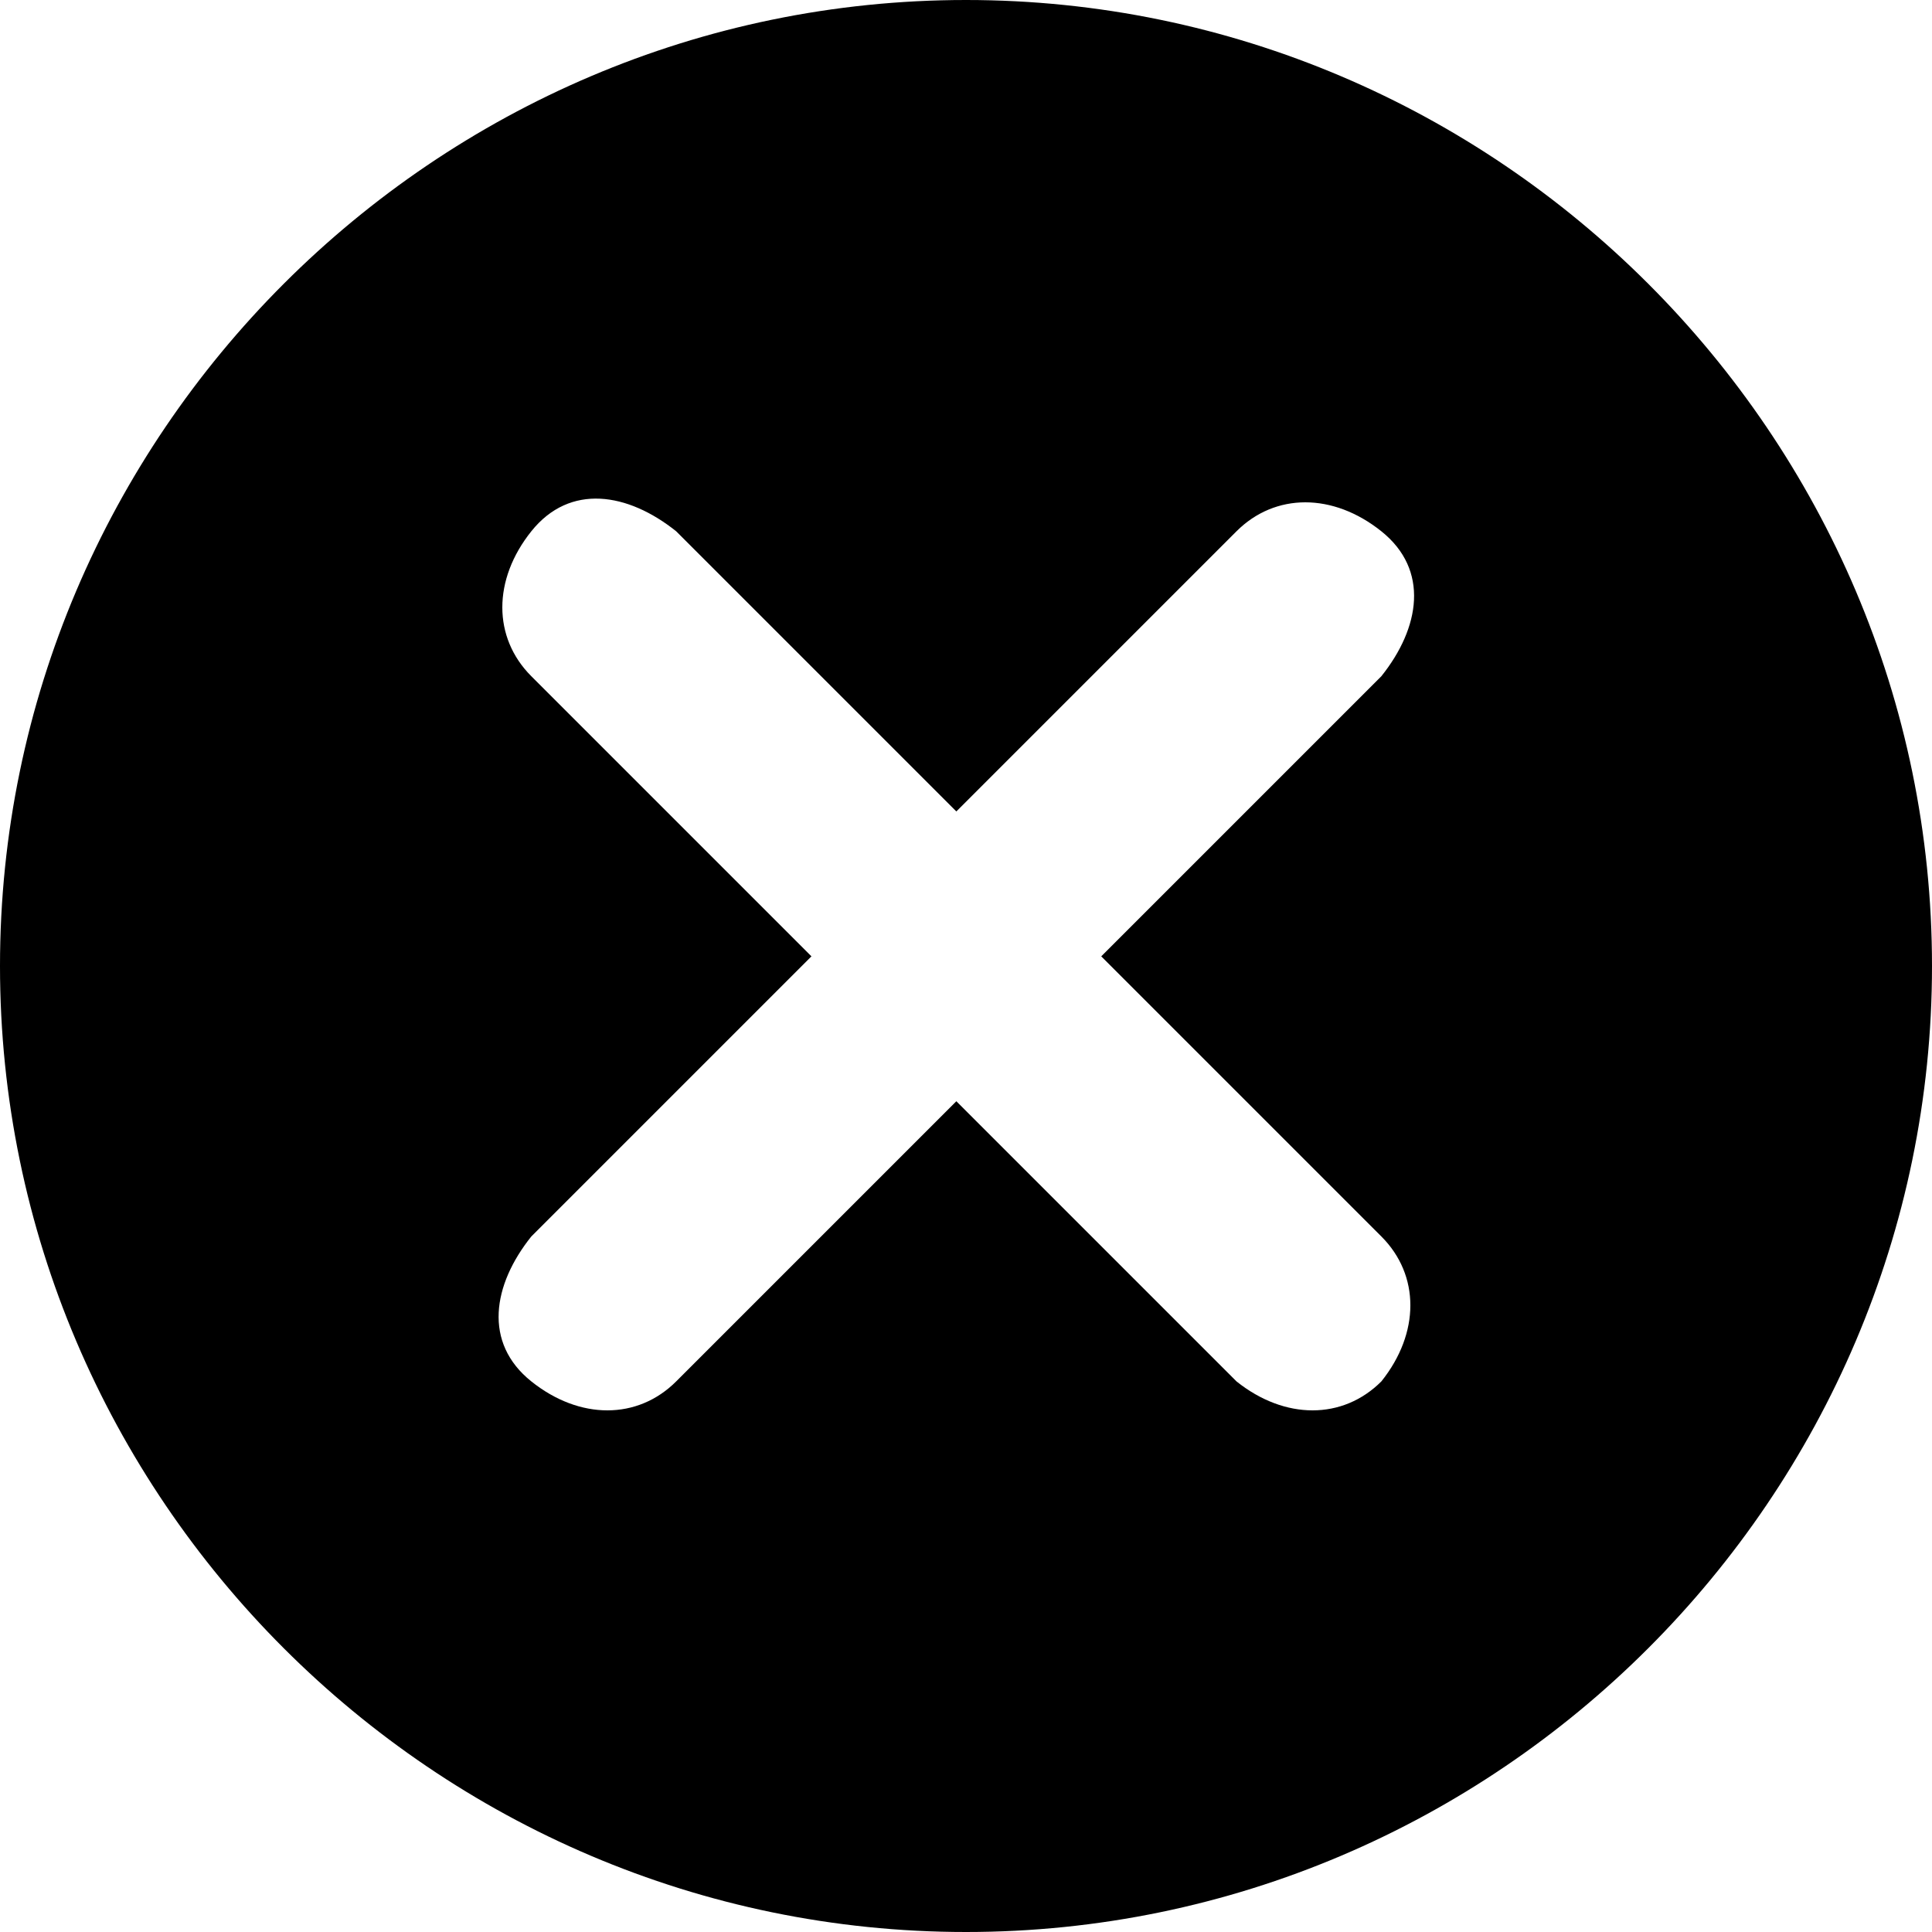 <?xml version="1.0" encoding="UTF-8"?>
<svg id="Layer_1" xmlns="http://www.w3.org/2000/svg" version="1.1" viewBox="0 0 20 20">
  <!-- Generator: Adobe Illustrator 29.7.1, SVG Export Plug-In . SVG Version: 2.1.1 Build 8)  -->
  <path d="M10,0C4.5,0,0,4.5,0,10s4.5,10,10,10,10-4.5,10-10S15.5,0,10,0ZM14.3,14.3c-.4.4-1,.4-1.5,0l-2.9-2.9-2.9,2.9c-.4.4-1,.4-1.5,0s-.4-1,0-1.5l2.9-2.9-2.9-2.9c-.4-.4-.4-1,0-1.5s1-.4,1.5,0l2.9,2.9,2.9-2.9c.4-.4,1-.4,1.5,0s.4,1,0,1.5l-2.9,2.9,2.9,2.9c.4.4.4,1,0,1.5Z"/>
</svg>